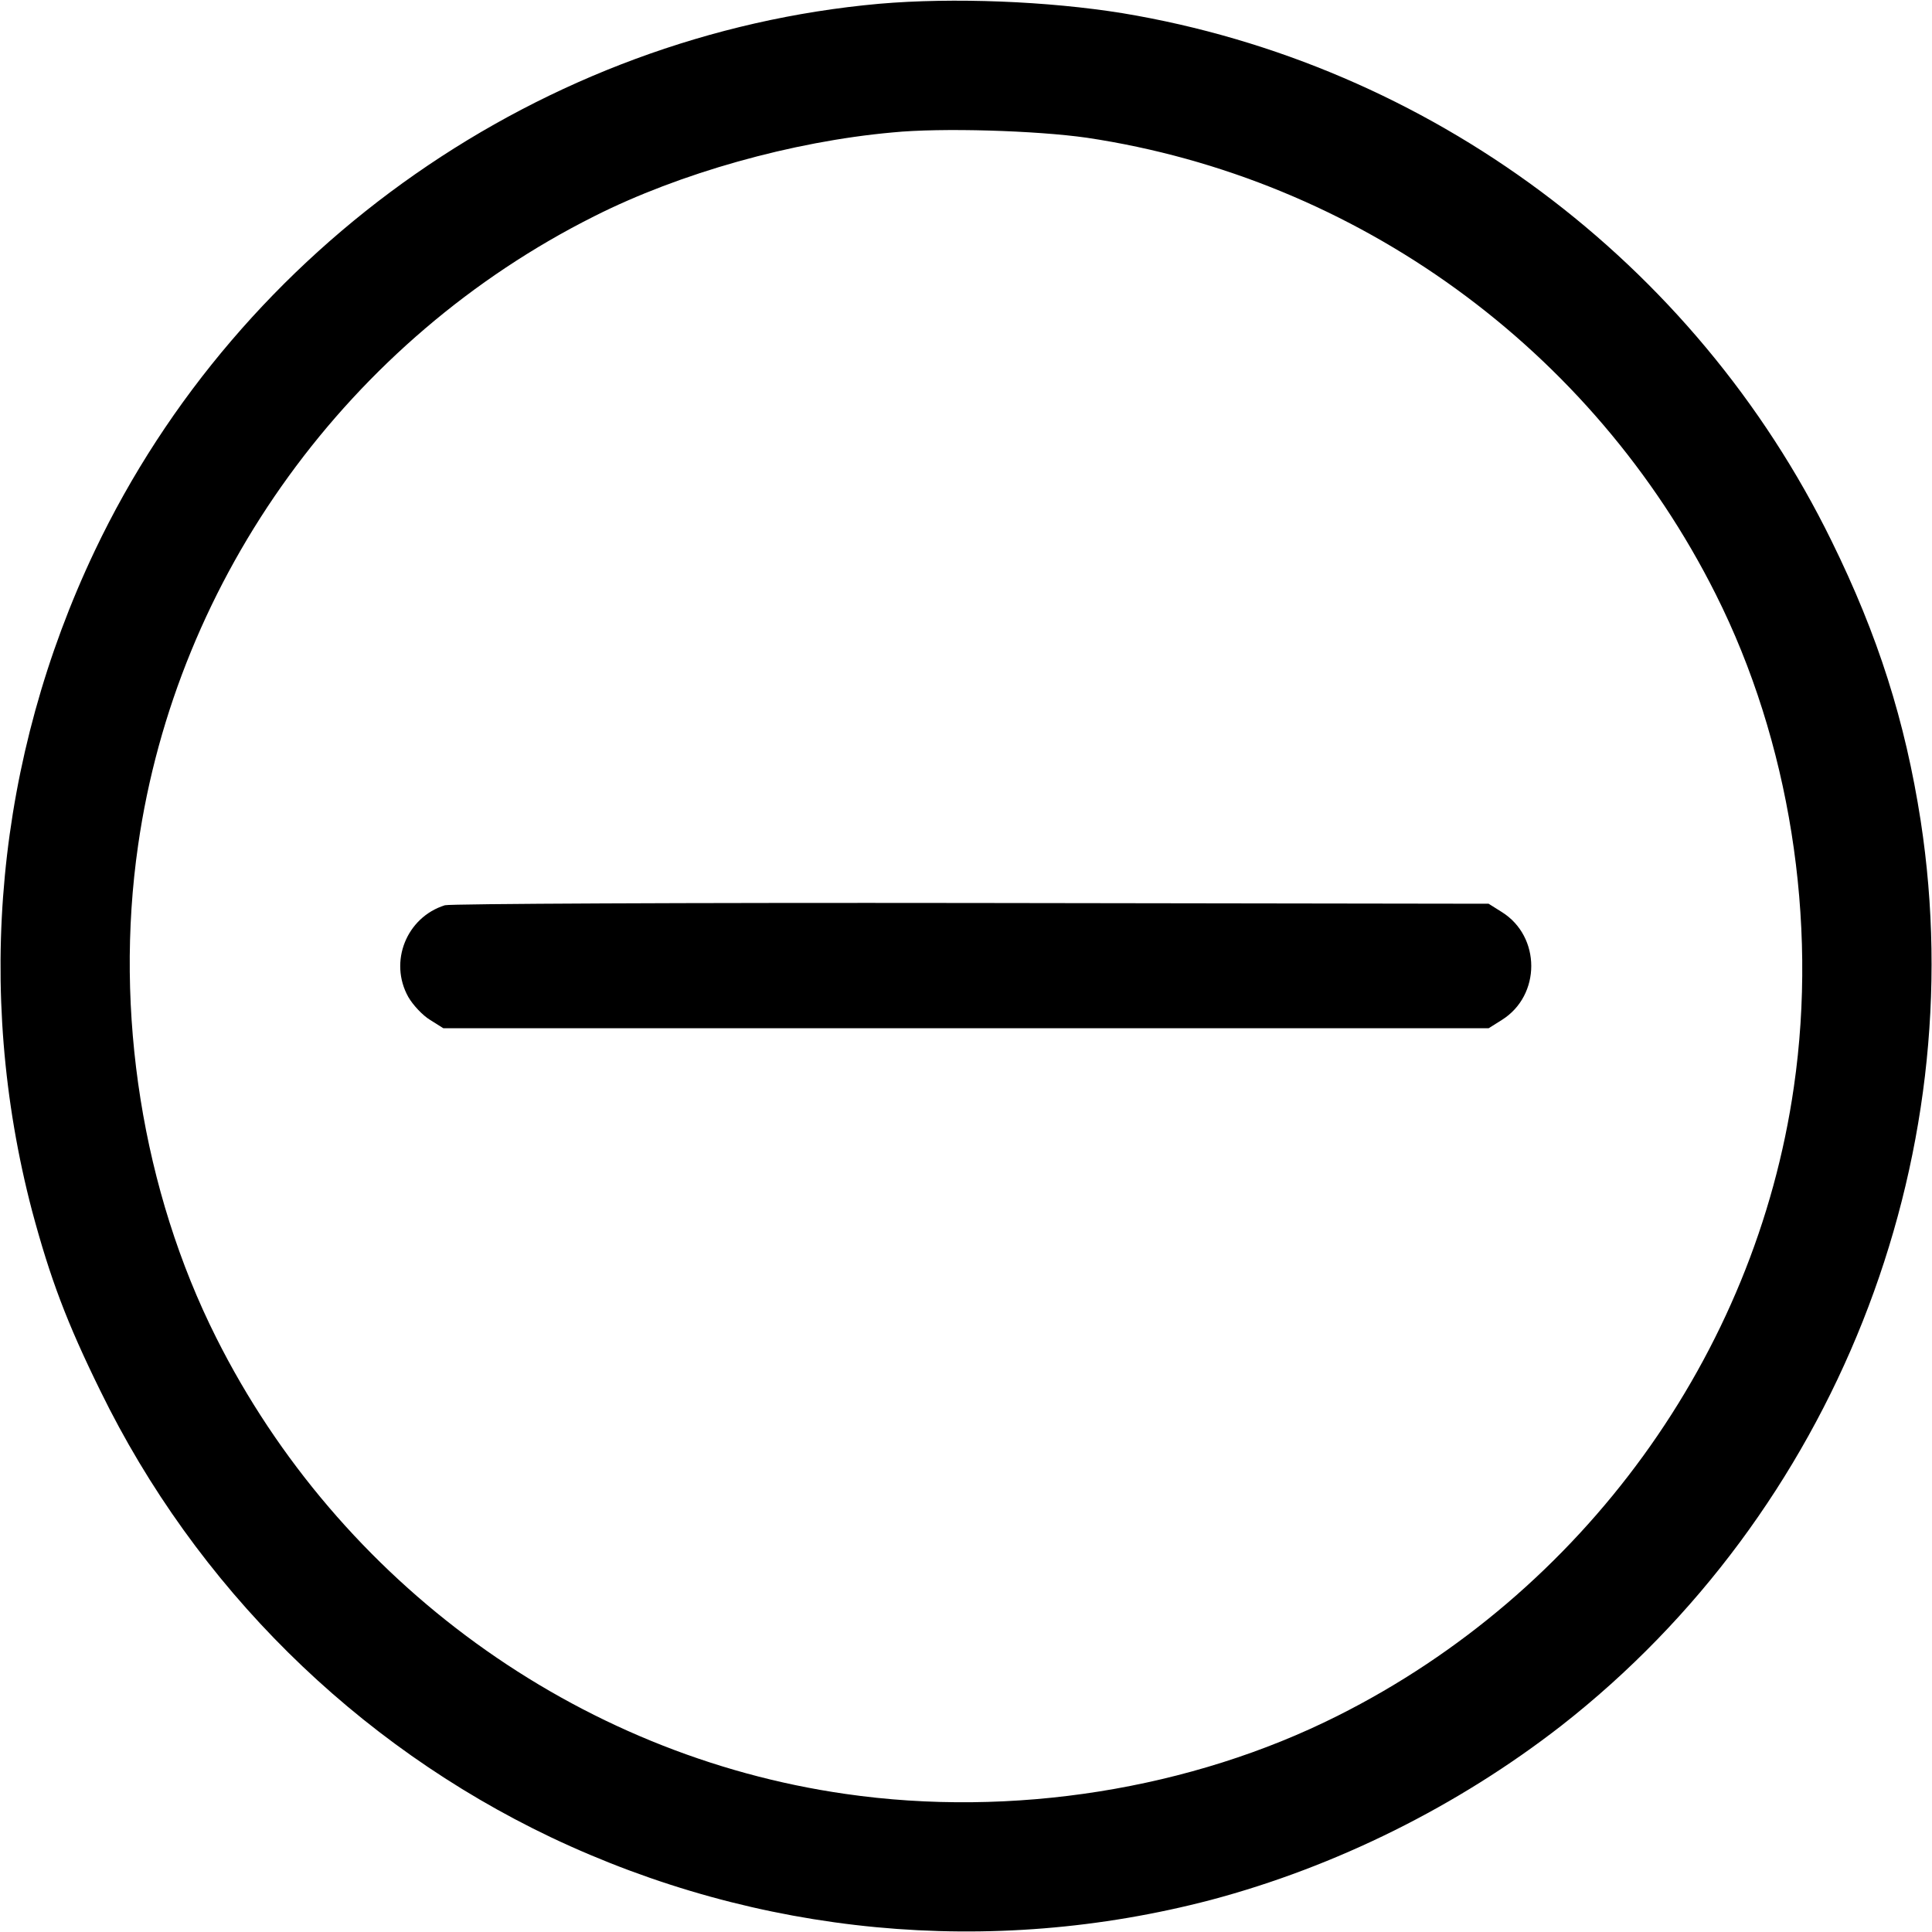 <?xml version="1.0" standalone="no"?>
<!DOCTYPE svg PUBLIC "-//W3C//DTD SVG 20010904//EN"
 "http://www.w3.org/TR/2001/REC-SVG-20010904/DTD/svg10.dtd">
<svg version="1.0" xmlns="http://www.w3.org/2000/svg"
 width="512pt" height="512pt" viewBox="0 0 512 512"
 preserveAspectRatio="xMidYMid meet">

<g transform="translate(0,512) scale(0.1,-0.1)"
fill="#000000" stroke="none">
<path d="M2330 5110 c-891 -80 -1694 -640 -2079 -1450 -261 -550 -319 -1165
-166 -1749 48 -179 92 -296 181 -477 253 -518 676 -936 1194 -1183 550 -261
1165 -319 1749 -166 331 88 654 248 929 462 721 564 1091 1494 952 2398 -41
264 -113 491 -236 741 -363 741 -1066 1264 -1879 1399 -198 32 -449 42 -645
25z m550 -355 c716 -107 1341 -560 1667 -1210 195 -388 271 -863 207 -1305
-102 -711 -559 -1341 -1209 -1667 -388 -195 -863 -271 -1305 -207 -711 102
-1341 559 -1667 1209 -195 388 -271 863 -207 1305 102 711 559 1341 1209 1667
226 114 524 198 790 222 130 13 382 5 515 -14z"/>
<path d="M1179 2721 c-102 -32 -149 -150 -97 -243 12 -21 38 -49 58 -61 l35
-22 1385 0 1385 0 35 22 c104 65 104 221 0 286 l-35 22 -1370 2 c-753 1 -1382
-2 -1396 -6z"/>
</g>
</svg>
